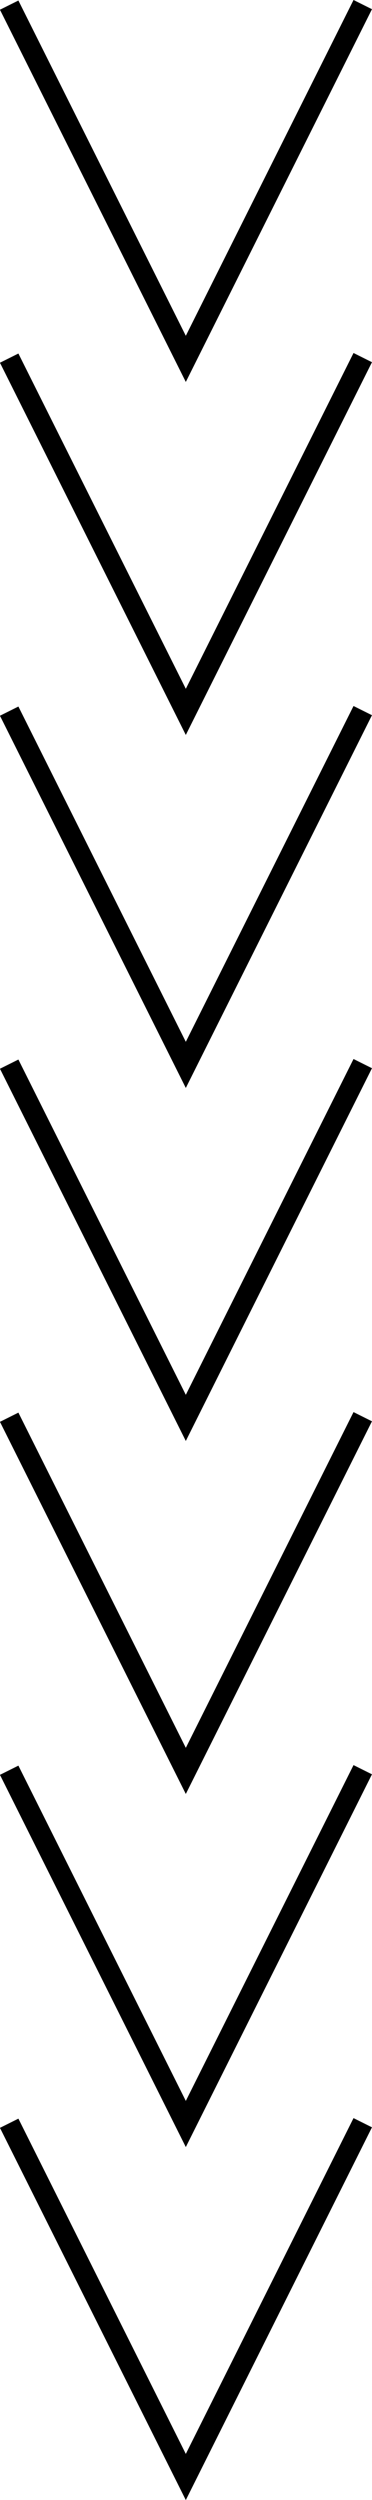 <svg xmlns="http://www.w3.org/2000/svg" viewBox="0 0 49.45 332.15"><defs><style>.cls-1{fill:none;stroke:#000;stroke-miterlimit:10;stroke-width:2.74px;}</style></defs><title>icon_07</title><g id="レイヤー_2" data-name="レイヤー 2"><g id="レイヤー_1-2" data-name="レイヤー 1"><polyline class="cls-1" points="1.22 0.68 24.7 47.68 48.22 0.61"/><polyline class="cls-1" points="1.22 47.58 24.7 94.58 48.22 47.51"/><polyline class="cls-1" points="1.22 94.48 24.7 141.48 48.22 94.41"/><polyline class="cls-1" points="1.22 141.38 24.7 188.38 48.22 141.31"/><polyline class="cls-1" points="1.22 188.29 24.7 235.28 48.22 188.22"/><polyline class="cls-1" points="1.22 235.19 24.7 282.19 48.22 235.12"/><polyline class="cls-1" points="1.22 282.09 24.7 329.09 48.22 282.02"/></g></g></svg>